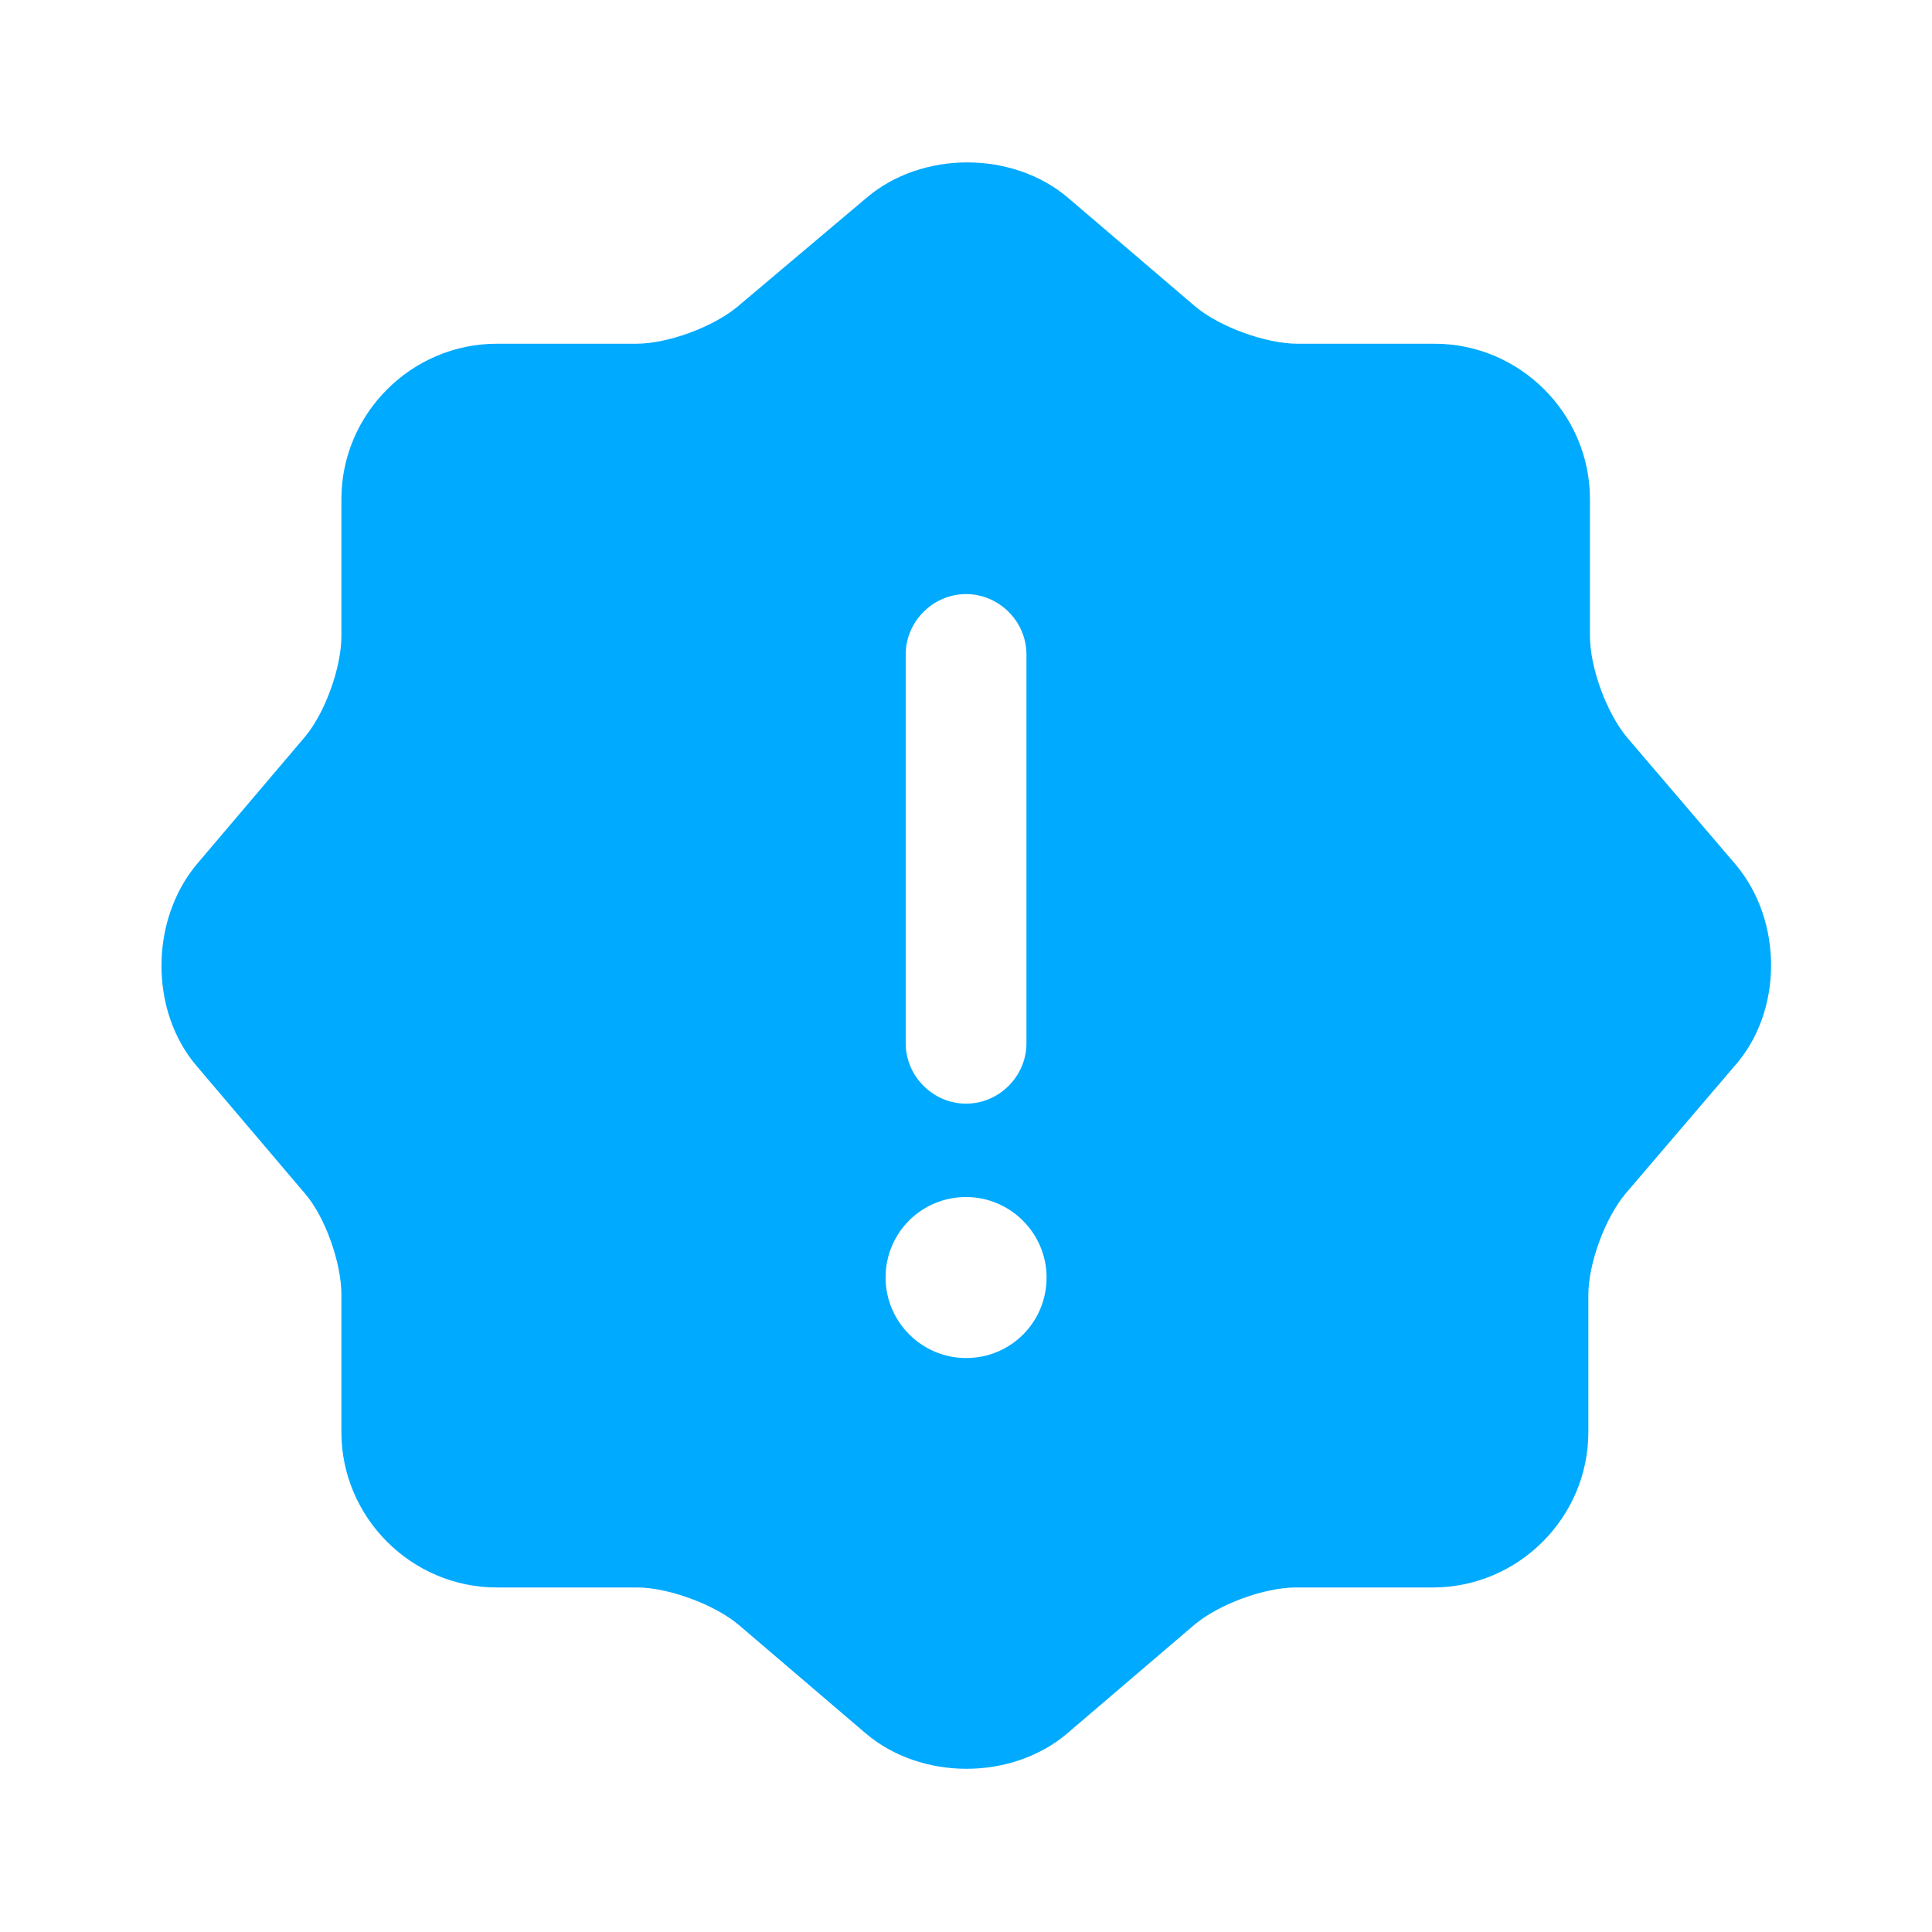 <svg width="24" height="24" viewBox="0 0 24 24" fill="none" xmlns="http://www.w3.org/2000/svg">
<path d="M21.561 10.74L20.211 9.16C19.961 8.86 19.751 8.3 19.751 7.9V6.2C19.751 5.14 18.881 4.27 17.821 4.27H16.121C15.721 4.27 15.151 4.06 14.851 3.81L13.271 2.46C12.581 1.87 11.451 1.87 10.761 2.46L9.161 3.81C8.861 4.06 8.301 4.27 7.901 4.27H6.171C5.111 4.27 4.241 5.14 4.241 6.2V7.9C4.241 8.29 4.041 8.85 3.791 9.15L2.441 10.74C1.861 11.44 1.861 12.56 2.441 13.24L3.791 14.83C4.041 15.12 4.241 15.69 4.241 16.08V17.79C4.241 18.85 5.111 19.72 6.171 19.72H7.911C8.301 19.72 8.871 19.93 9.171 20.18L10.751 21.53C11.441 22.12 12.571 22.12 13.261 21.53L14.841 20.18C15.141 19.93 15.701 19.72 16.101 19.72H17.801C18.861 19.72 19.731 18.85 19.731 17.79V16.09C19.731 15.69 19.941 15.13 20.191 14.83L21.541 13.25C22.151 12.57 22.151 11.44 21.561 10.74ZM11.251 8.13C11.251 7.72 11.591 7.38 12.001 7.38C12.411 7.38 12.751 7.72 12.751 8.13V12.96C12.751 13.37 12.411 13.71 12.001 13.71C11.591 13.71 11.251 13.37 11.251 12.96V8.13ZM12.001 16.87C11.451 16.87 11.001 16.42 11.001 15.87C11.001 15.32 11.441 14.87 12.001 14.87C12.551 14.87 13.001 15.32 13.001 15.87C13.001 16.42 12.561 16.87 12.001 16.87Z" fill="#00AAFE"/>
</svg>
